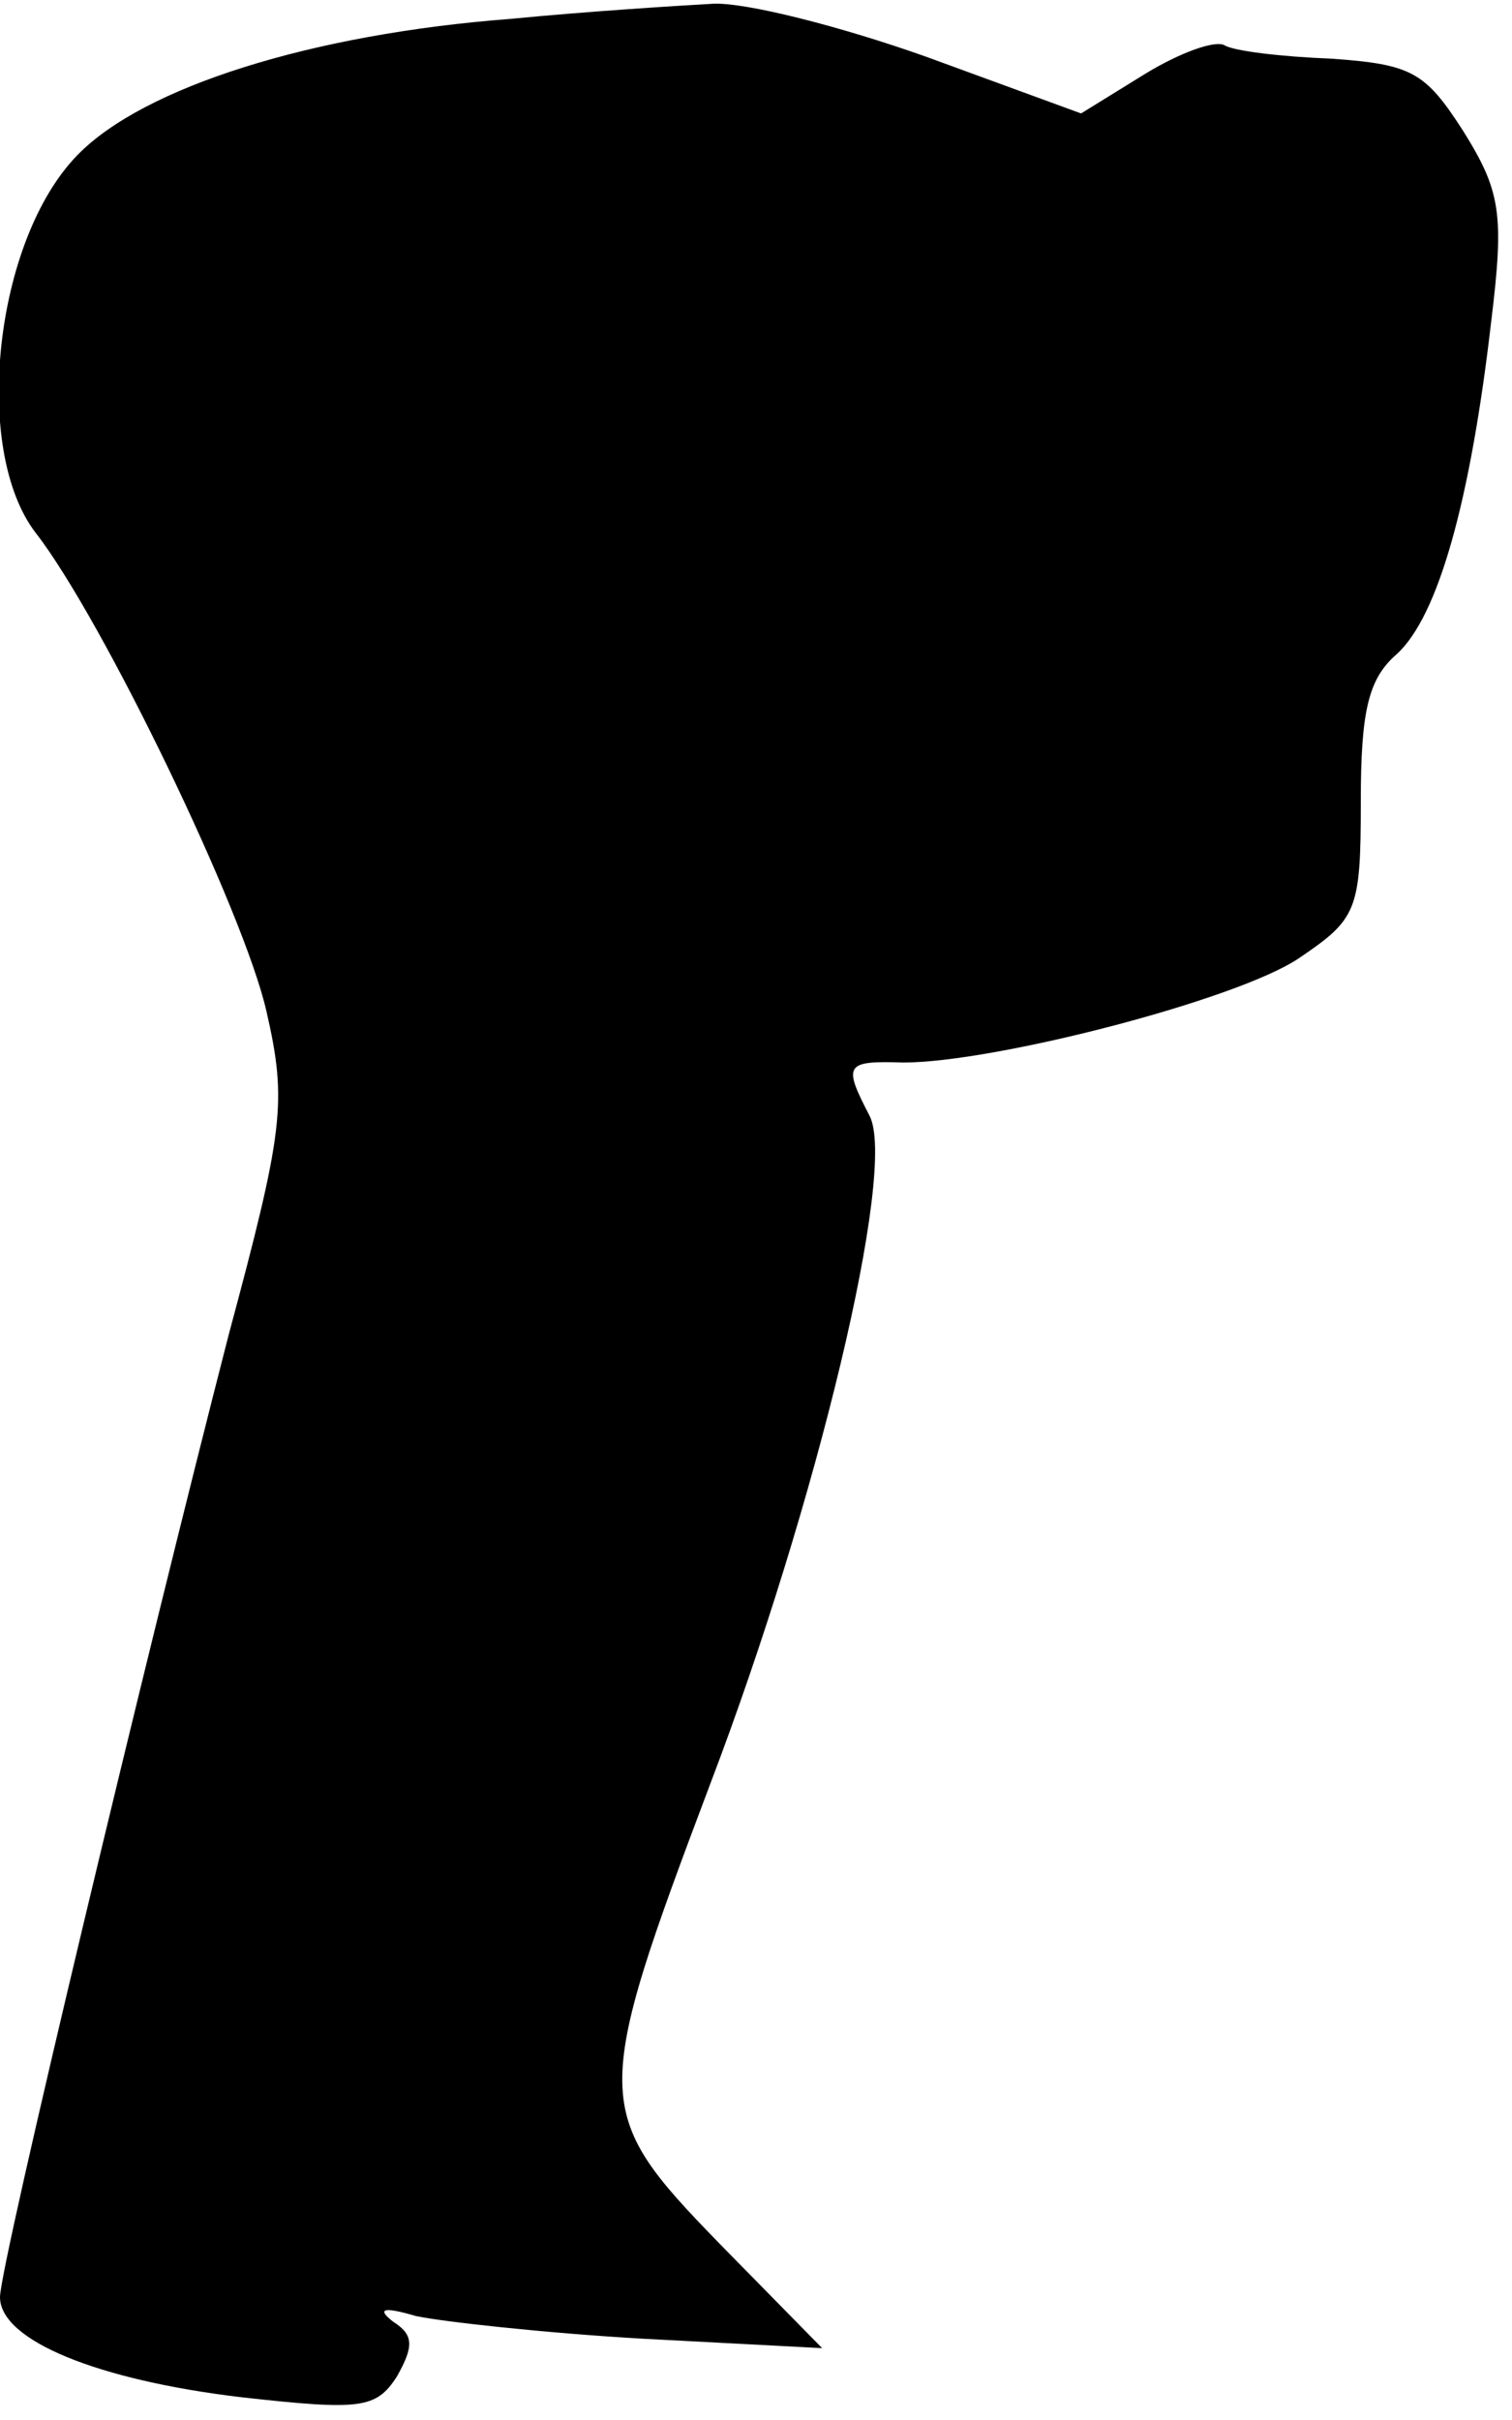 <?xml version="1.0" standalone="no"?>
<!DOCTYPE svg PUBLIC "-//W3C//DTD SVG 20010904//EN"
 "http://www.w3.org/TR/2001/REC-SVG-20010904/DTD/svg10.dtd">
<svg version="1.0" xmlns="http://www.w3.org/2000/svg"
 width="80pt" height="128pt" viewBox="0 0 80 128"
 preserveAspectRatio="xMidYMid meet">
<g transform="translate(0,128) scale(0.1,-0.1)"
fill="#000000" stroke="none">
<path fill="#000000" stroke="none" d="M270 1270 c-105 -8 -194 -36 -229 -72
-44 -45 -56 -156 -22 -200 35 -45 110 -200 122 -253 11 -48 9 -63 -20 -171
-43 -167 -121 -492 -121 -509 0 -23 52 -44 128 -53 63 -7 71 -6 82 11 9 16 9
22 -2 29 -9 7 -5 8 12 3 14 -3 68 -9 120 -12 l95 -5 -55 56 c-67 69 -67 76 -4
243 56 147 99 325 84 353 -14 27 -13 29 18 28 48 0 176 33 209 55 31 21 33 25
33 83 0 48 4 65 19 78 22 20 39 81 50 176 7 57 5 69 -15 101 -20 31 -27 35
-70 38 -26 1 -51 4 -56 7 -5 3 -24 -4 -42 -15 l-34 -21 -82 30 c-45 16 -96 29
-113 28 -18 -1 -66 -4 -107 -8z"/>
</g>
</svg>
